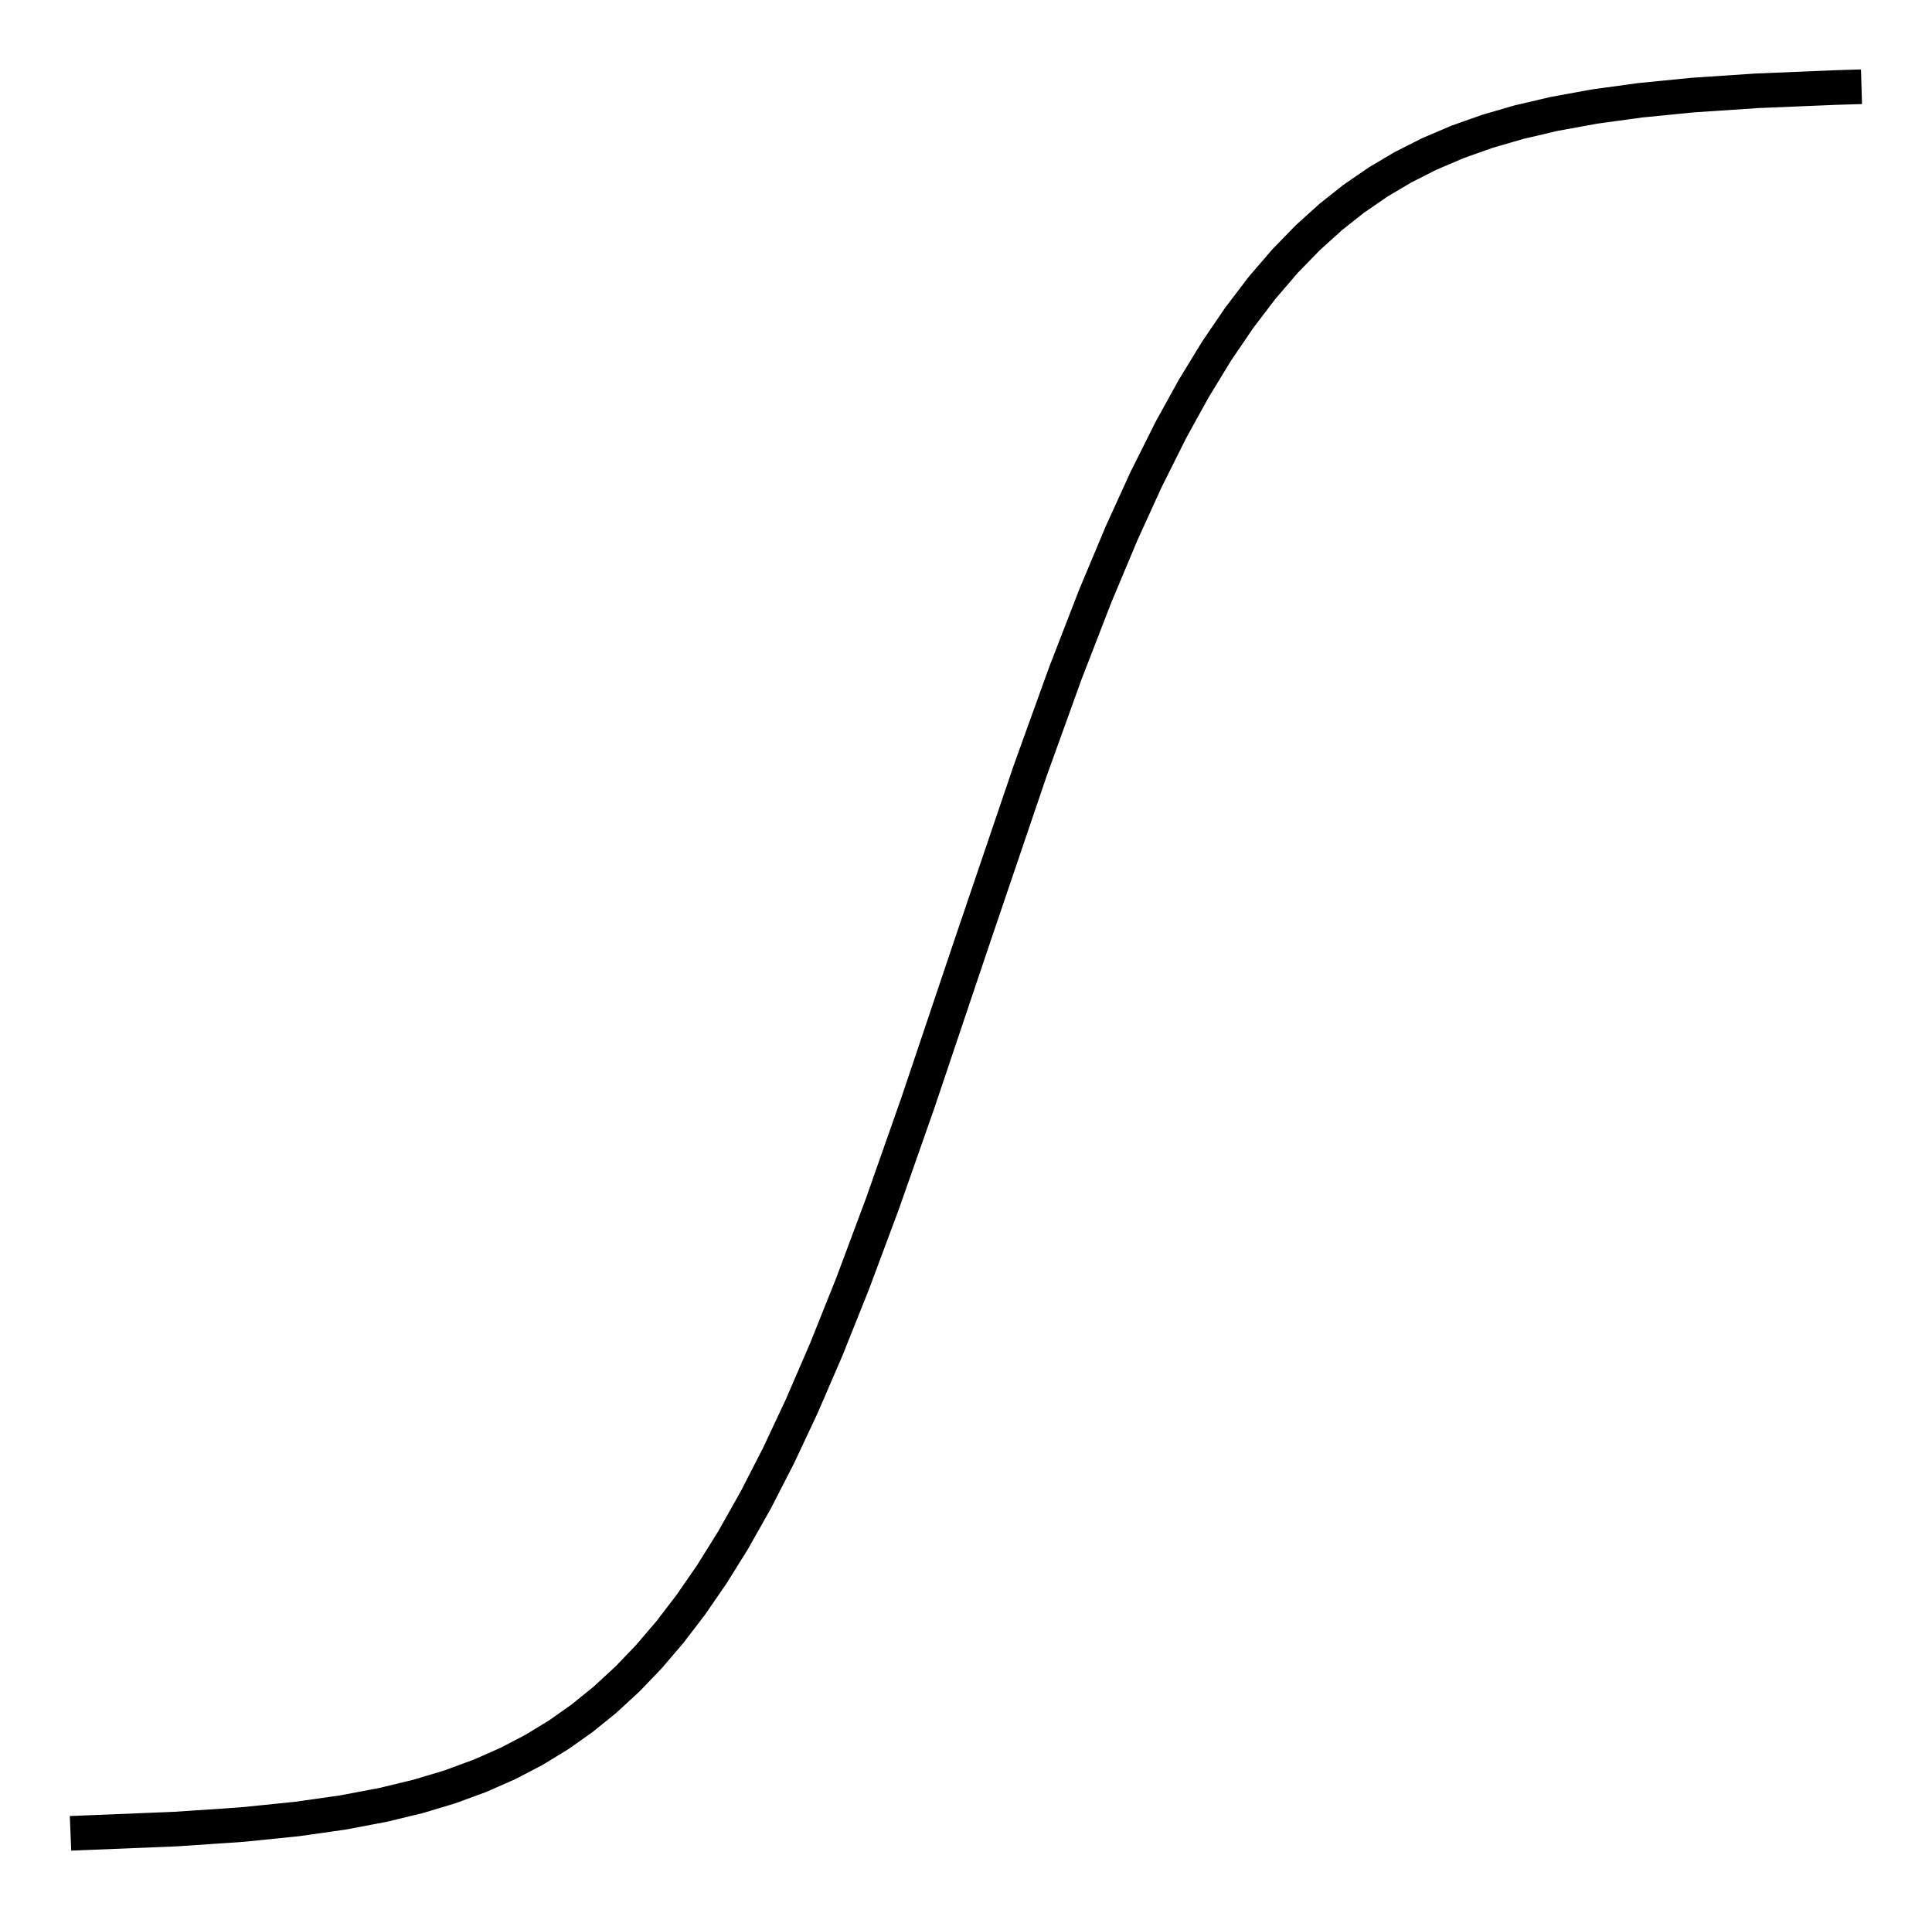 <?xml version="1.0" encoding="utf-8" standalone="no"?>
<!DOCTYPE svg PUBLIC "-//W3C//DTD SVG 1.1//EN"
  "http://www.w3.org/Graphics/SVG/1.1/DTD/svg11.dtd">
<svg xmlns:xlink="http://www.w3.org/1999/xlink" width="223.2pt" height="221.76pt" viewBox="0 0 223.2 221.76" xmlns="http://www.w3.org/2000/svg" version="1.1">
 <defs>
  <style type="text/css">*{stroke-linejoin: round; stroke-linecap: butt}</style>
 </defs>
 <g id="figure_1">
  <g id="patch_1">
   <path d="M 0 221.76 
L 223.2 221.76 
L 223.2 0 
L 0 0 
z
" style="fill: #ffffff"/>
  </g>
  <g id="axes_1">
   <g id="line2d_1">
    <path d="M 10.145 211.68 
L 20.301 211.269 
L 28.019 210.746 
L 34.316 210.105 
L 39.597 209.355 
L 44.268 208.472 
L 48.331 207.488 
L 51.987 206.388 
L 55.439 205.121 
L 58.689 203.688 
L 61.736 202.094 
L 64.58 200.355 
L 67.22 198.491 
L 69.86 196.358 
L 72.501 193.925 
L 74.938 191.385 
L 77.376 188.537 
L 79.813 185.356 
L 82.25 181.82 
L 84.688 177.909 
L 87.328 173.23 
L 89.969 168.08 
L 92.609 162.456 
L 95.453 155.88 
L 98.499 148.271 
L 101.952 139.02 
L 106.014 127.461 
L 112.311 108.751 
L 119.014 89.022 
L 123.076 77.766 
L 126.529 68.856 
L 129.575 61.592 
L 132.419 55.36 
L 135.263 49.676 
L 137.903 44.89 
L 140.543 40.565 
L 143.184 36.685 
L 145.824 33.223 
L 148.465 30.152 
L 151.105 27.44 
L 153.746 25.055 
L 156.386 22.965 
L 159.23 21.01 
L 162.073 19.326 
L 165.12 17.784 
L 168.37 16.398 
L 171.823 15.173 
L 175.479 14.11 
L 179.541 13.159 
L 184.213 12.307 
L 189.494 11.582 
L 195.587 10.98 
L 202.899 10.491 
L 212.039 10.111 
L 213.055 10.08 
L 213.055 10.08 
" clip-path="url(#pf1e5d6e28e)" style="fill: none; stroke: #000000; stroke-width: 4; stroke-linecap: square"/>
   </g>
  </g>
 </g>
 <defs>
  <clipPath id="pf1e5d6e28e">
   <rect x="0" y="-0" width="223.2" height="221.76"/>
  </clipPath>
 </defs>
</svg>
